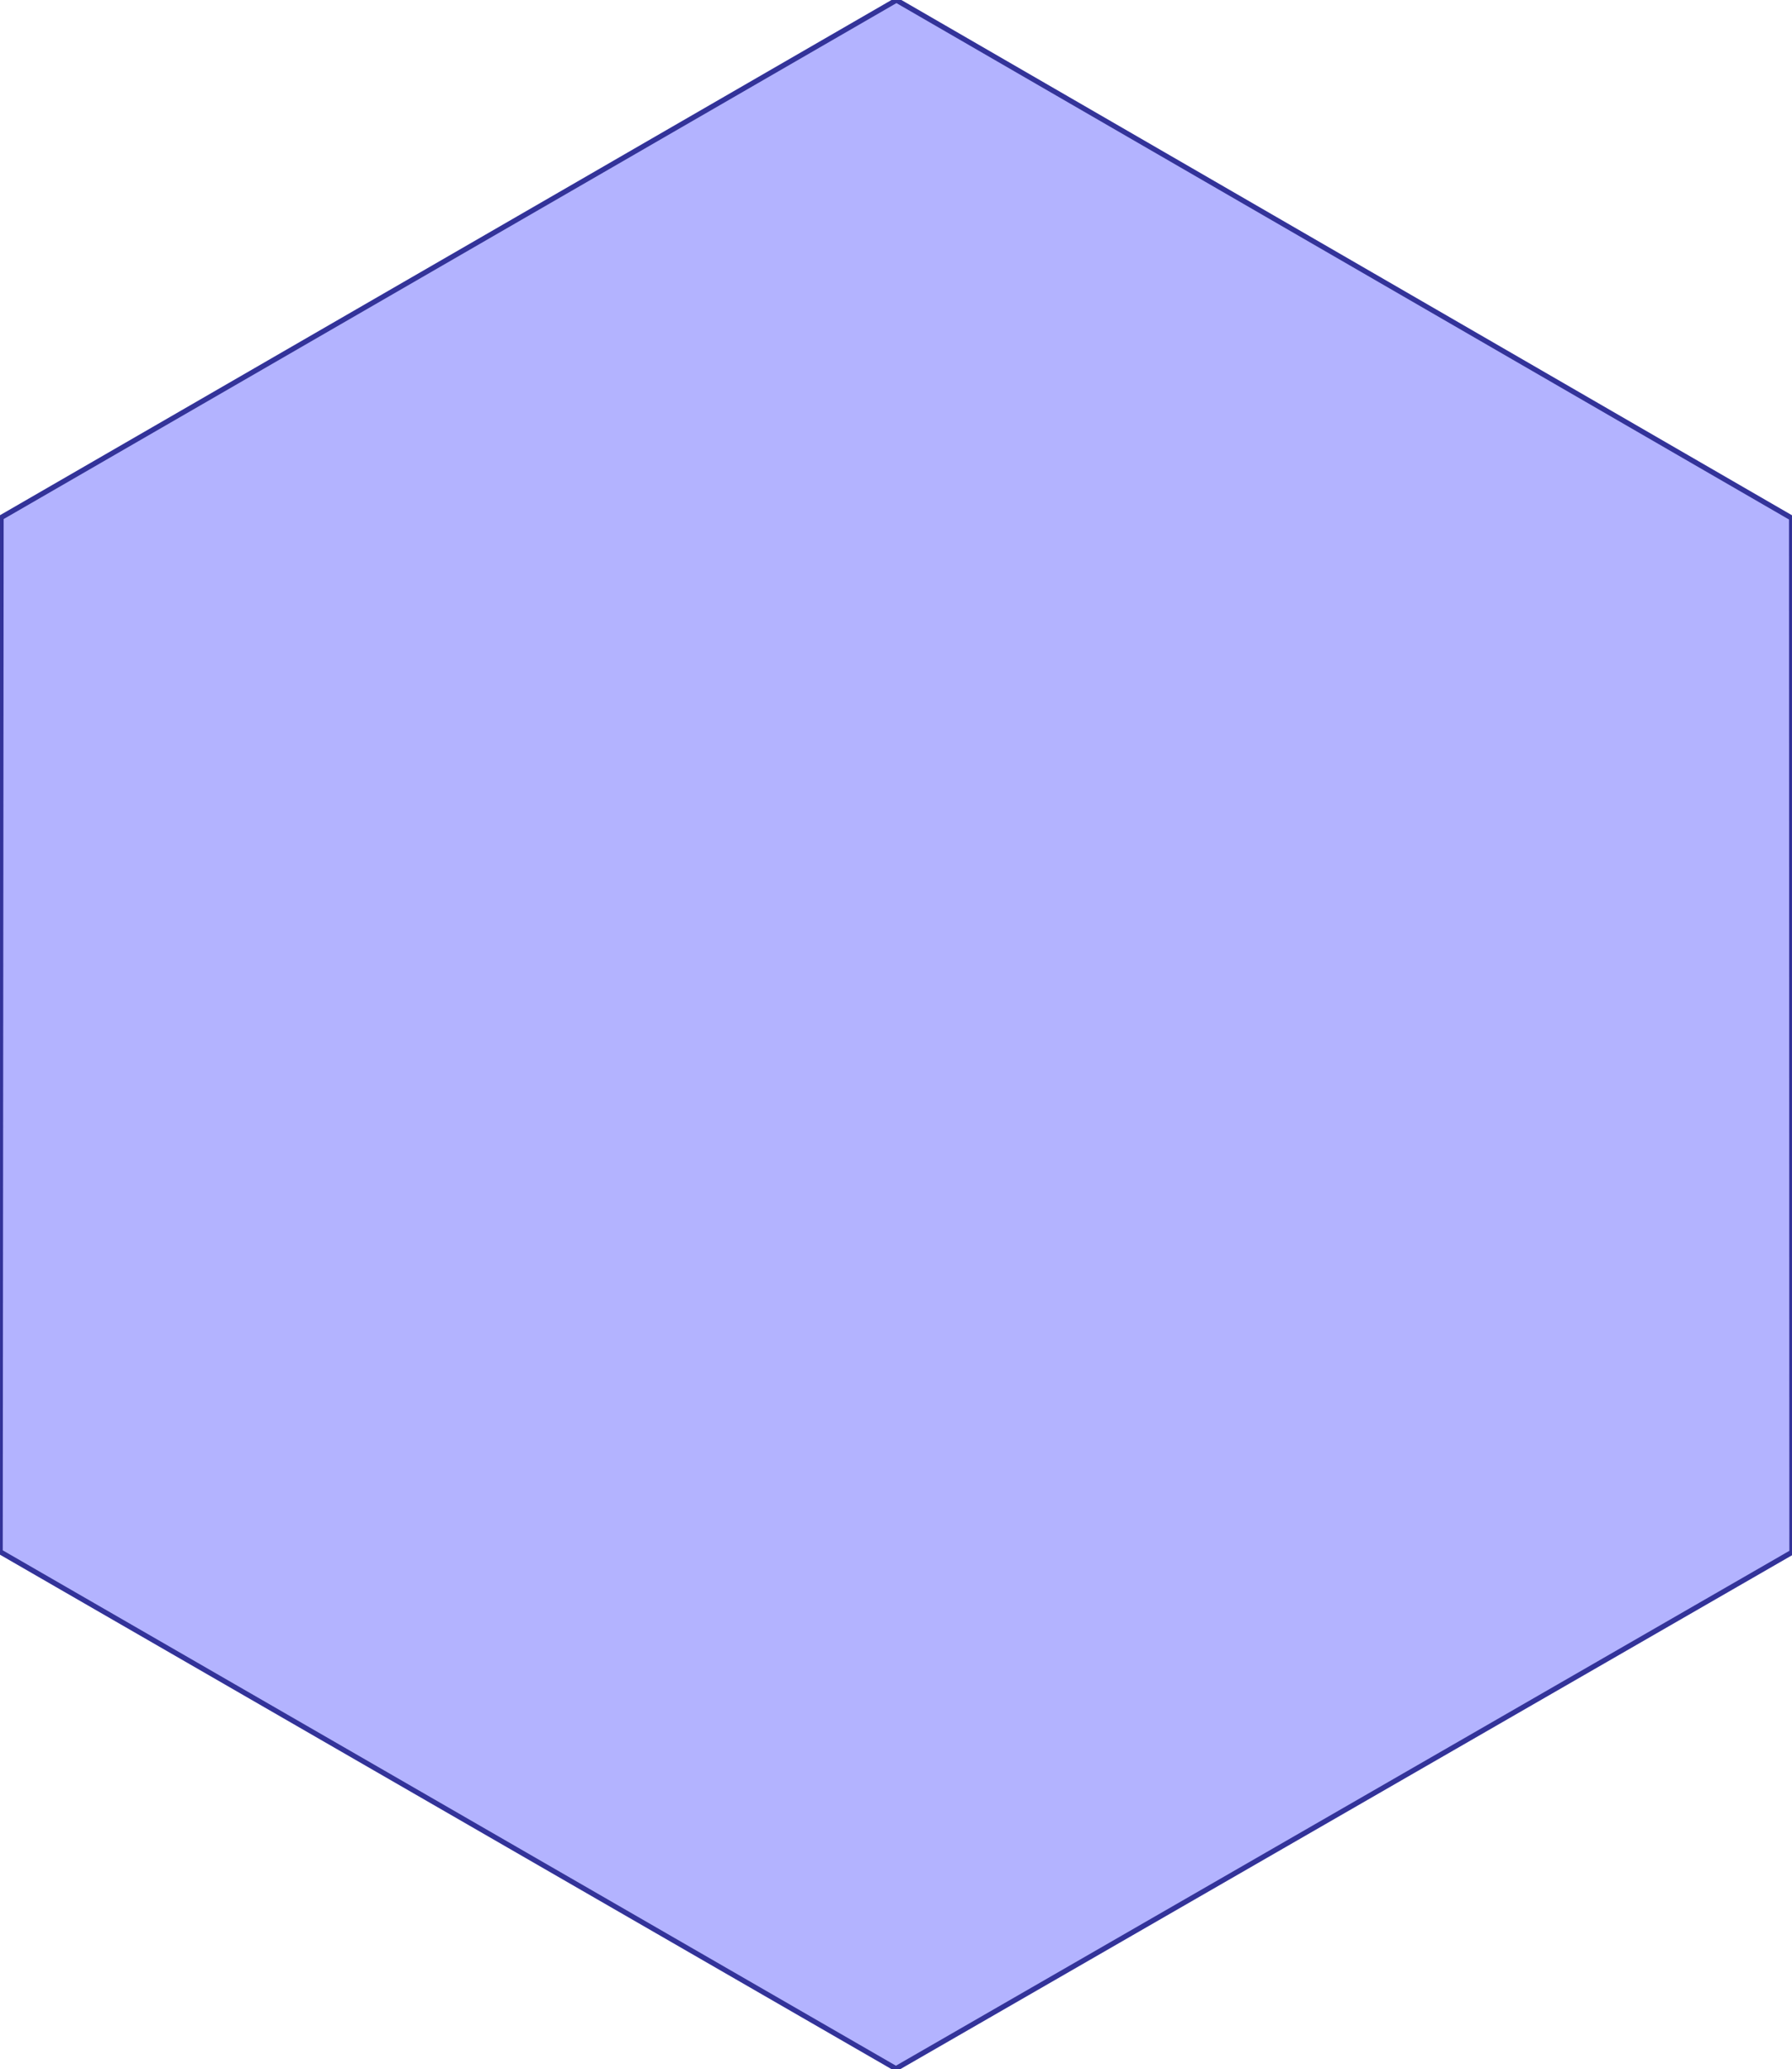 <?xml version="1.0" standalone="no"?>
<!DOCTYPE svg PUBLIC "-//W3C//DTD SVG 1.1//EN"
"http://www.w3.org/Graphics/SVG/1.1/DTD/svg11.dtd">
<svg  version="1.1" xmlns="http://www.w3.org/2000/svg" xmlns:xlink="http://www.w3.org/1999/xlink" viewBox="0 0 43.3 49.986">
<g title="A + B (CGAL Real)" fill-rule="evenodd">
<path d="M 0.026,12.504 L 21.562,0.06 L 21.661,0.003 L 43.29,12.515 L 43.299,37.503 L 21.648,49.978 L 1.579,38.4 L 0.004,37.491 L 0.026,12.504 z" style="fill-opacity:0.3;fill:rgb(0,0,255);stroke:rgb(51,51,153);stroke-width:0.125" />
</g></svg>